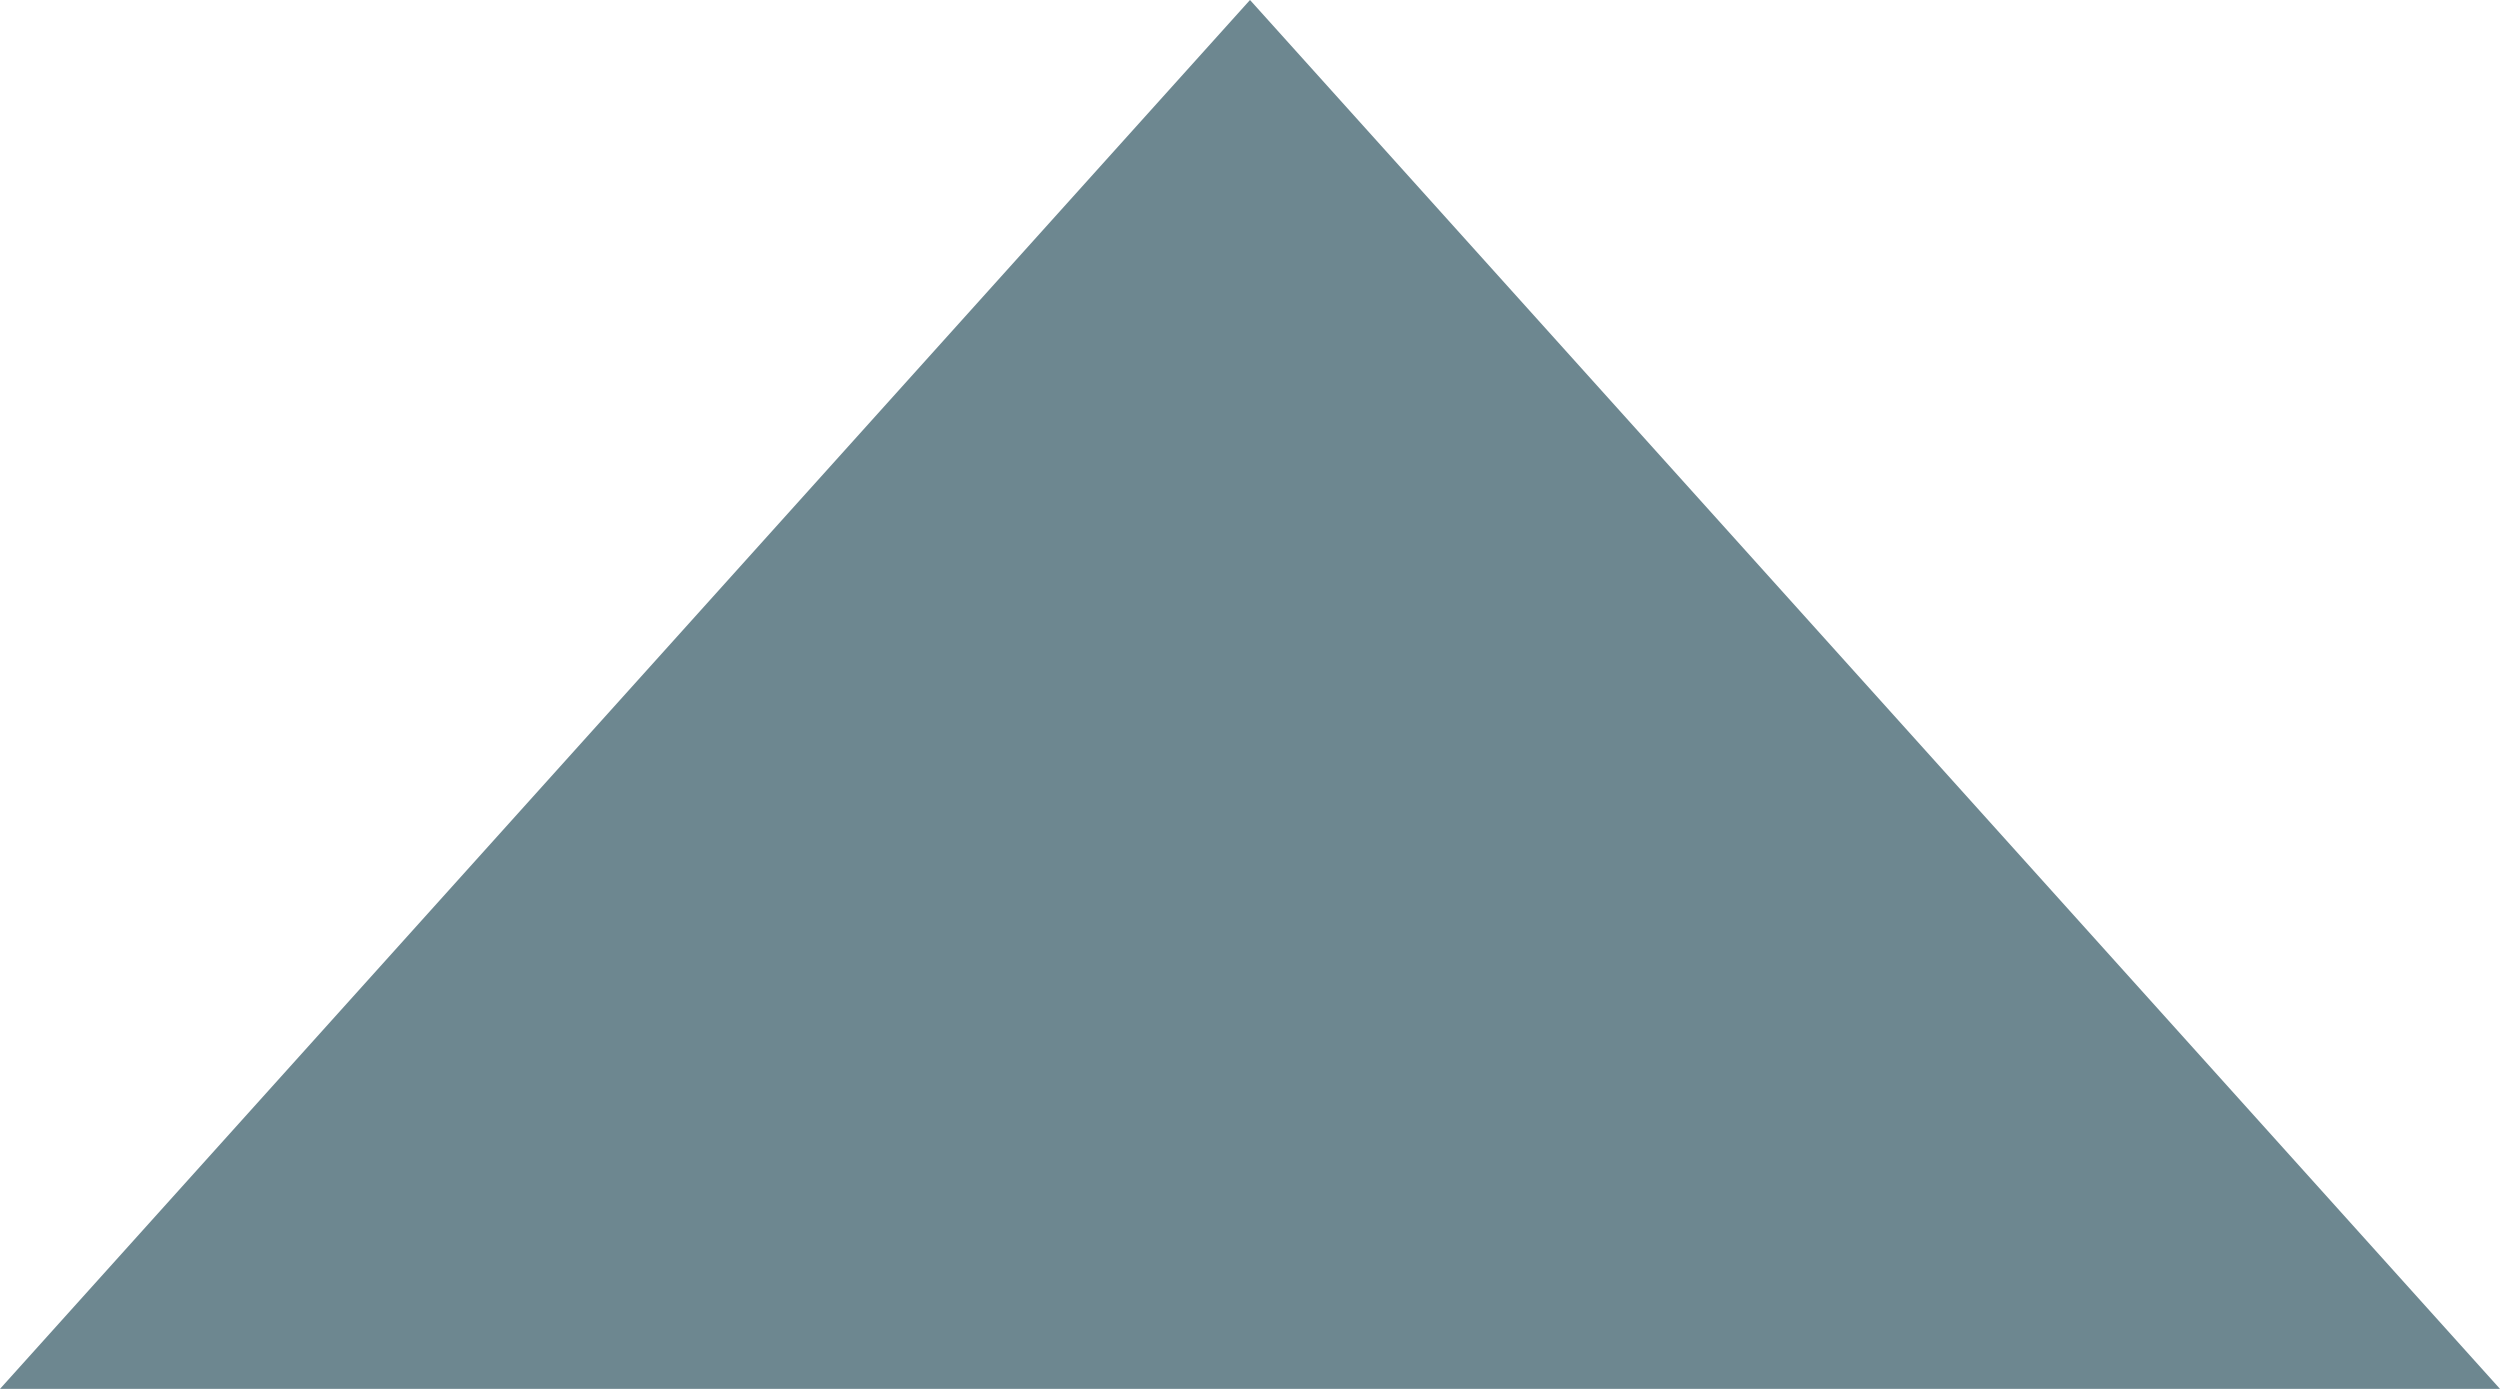 <svg width="9" height="5" viewBox="0 0 9 5" fill="none" xmlns="http://www.w3.org/2000/svg">
            <path fill-rule="evenodd" clip-rule="evenodd" d="M4.5 0L9 5H0L4.5 0Z" fill="#6D8790"/>
        </svg>